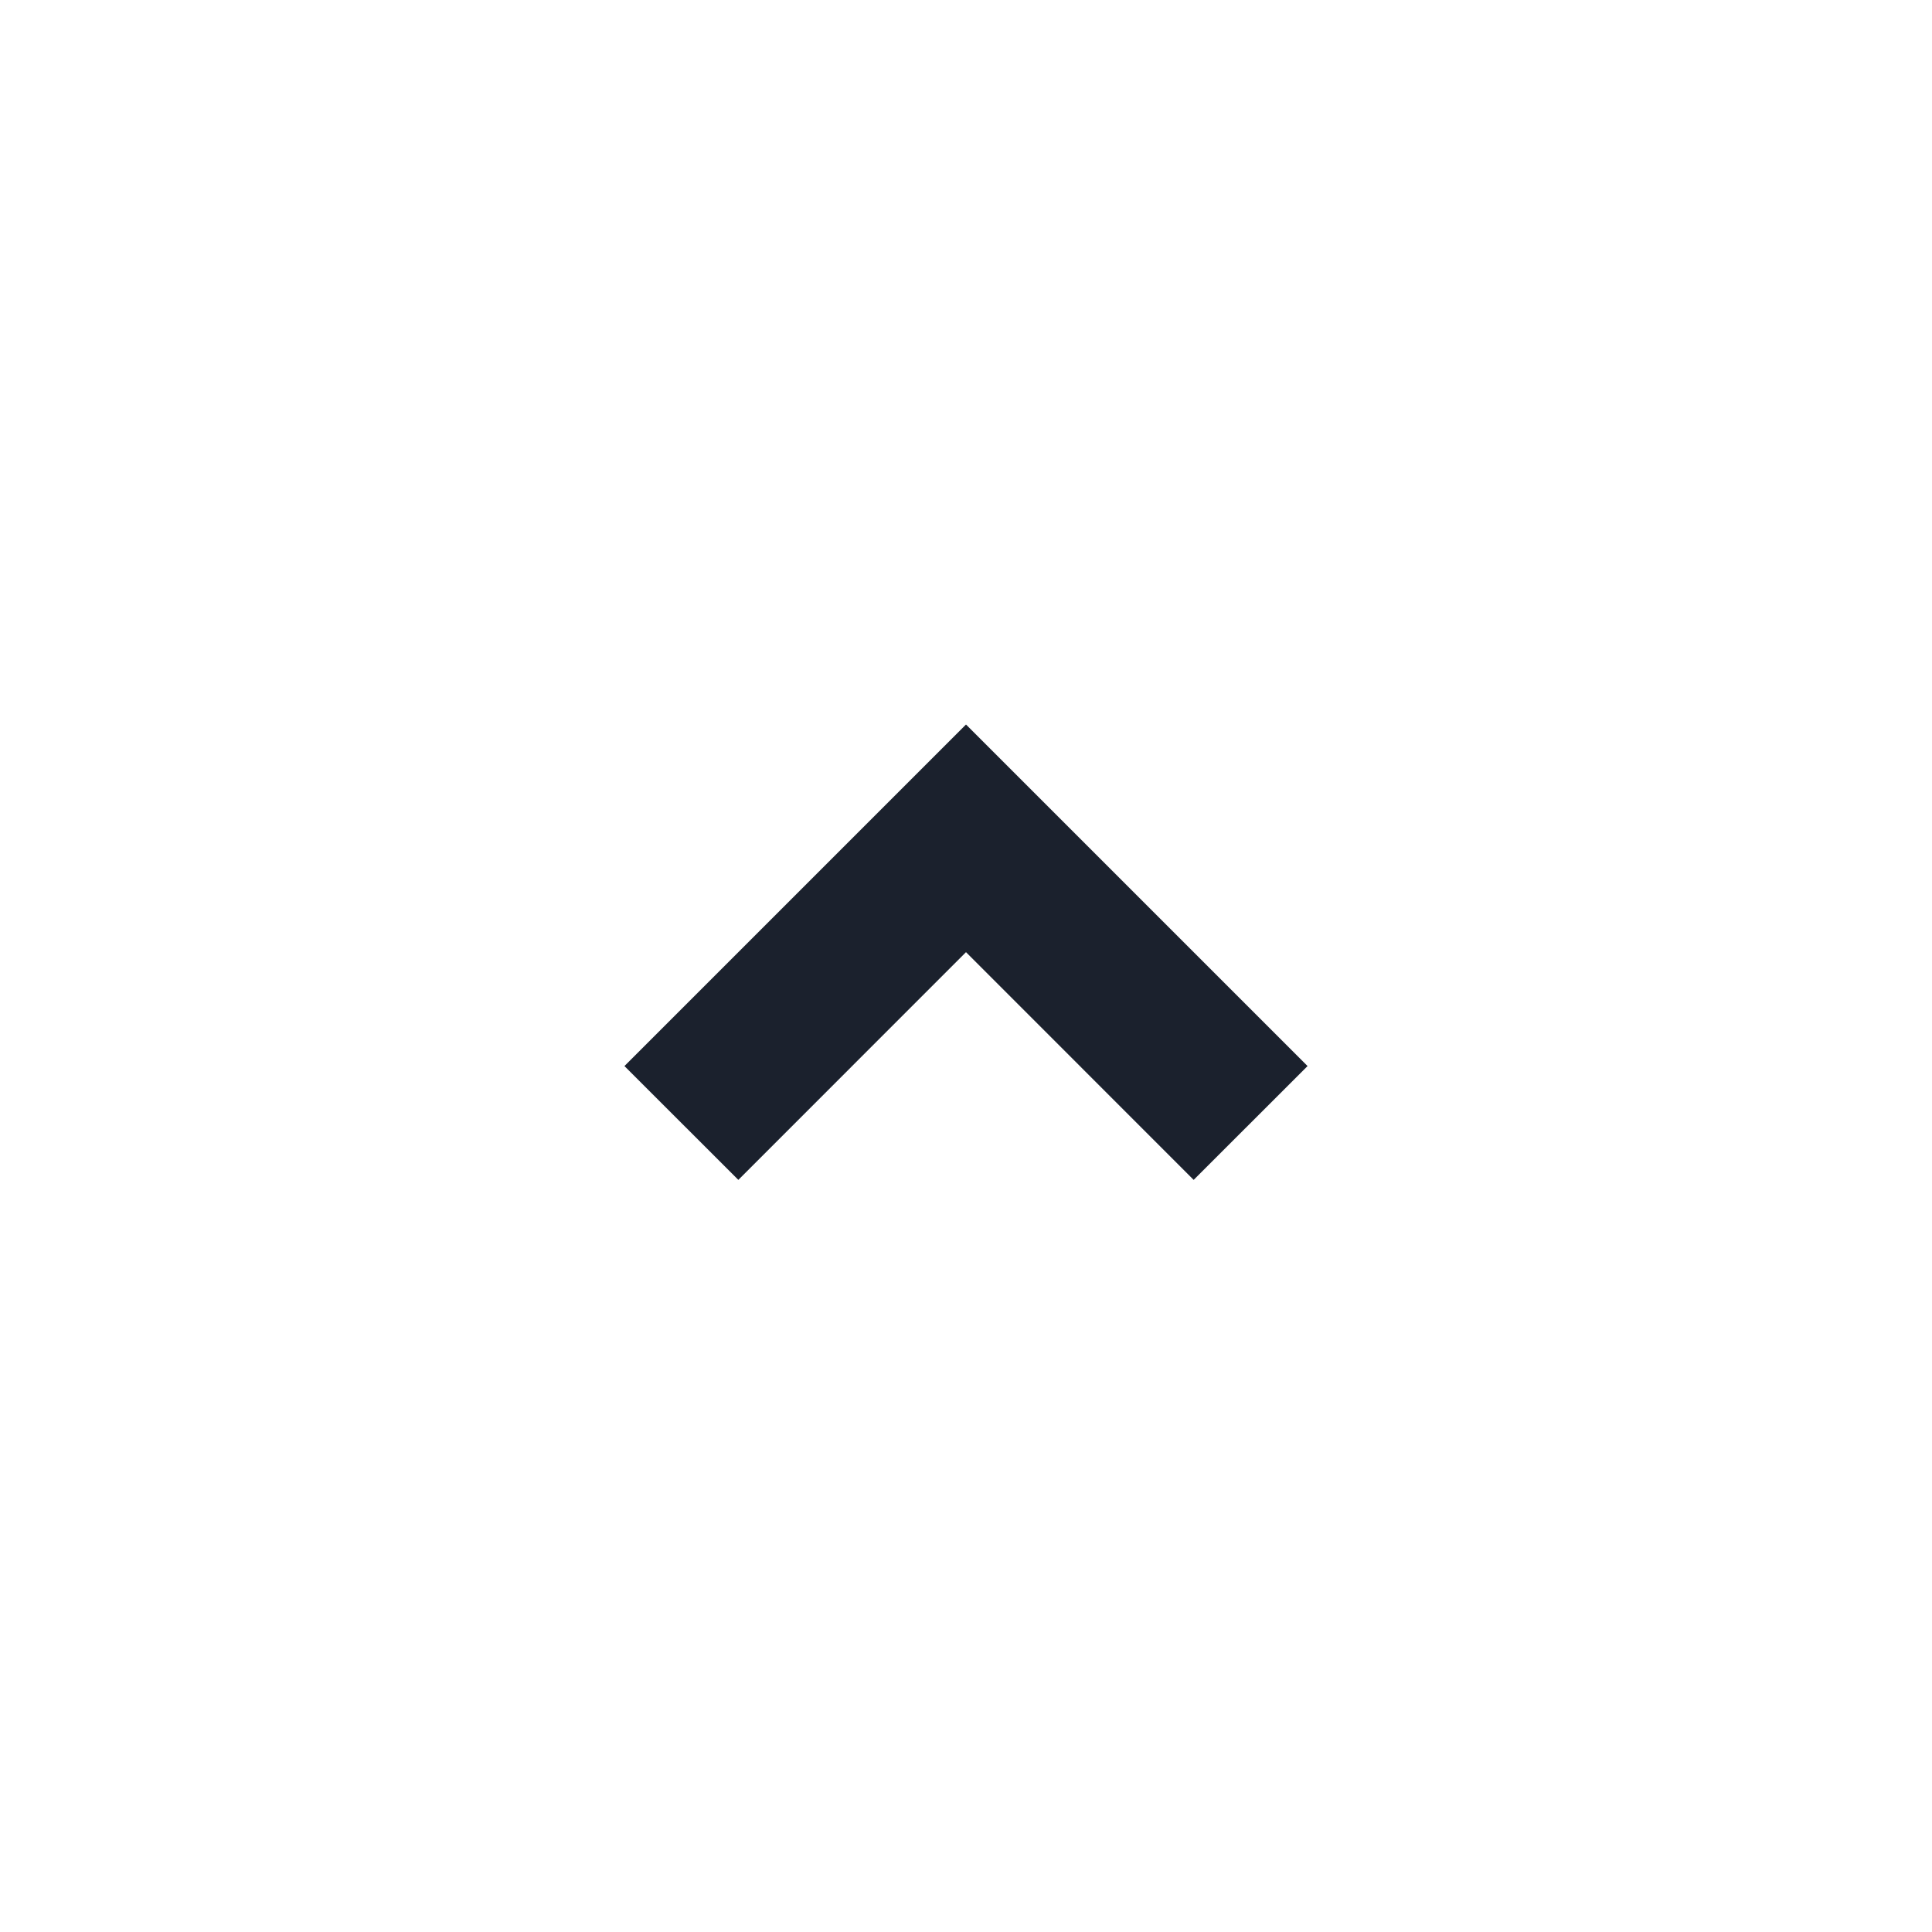 <svg width="24" height="24" viewBox="0 0 24 24" fill="none" xmlns="http://www.w3.org/2000/svg">
<g clip-path="url(#clip0_7_428)">
<path d="M12 11.828L9.172 14.657L7.757 13.243L12 9L16.243 13.243L14.828 14.657L12 11.828Z" fill="#1B212D"/>
</g>
<defs>
<clipPath id="clip0_7_428">
<rect width="24" height="24" fill="white"/>
</clipPath>
</defs>
</svg>
